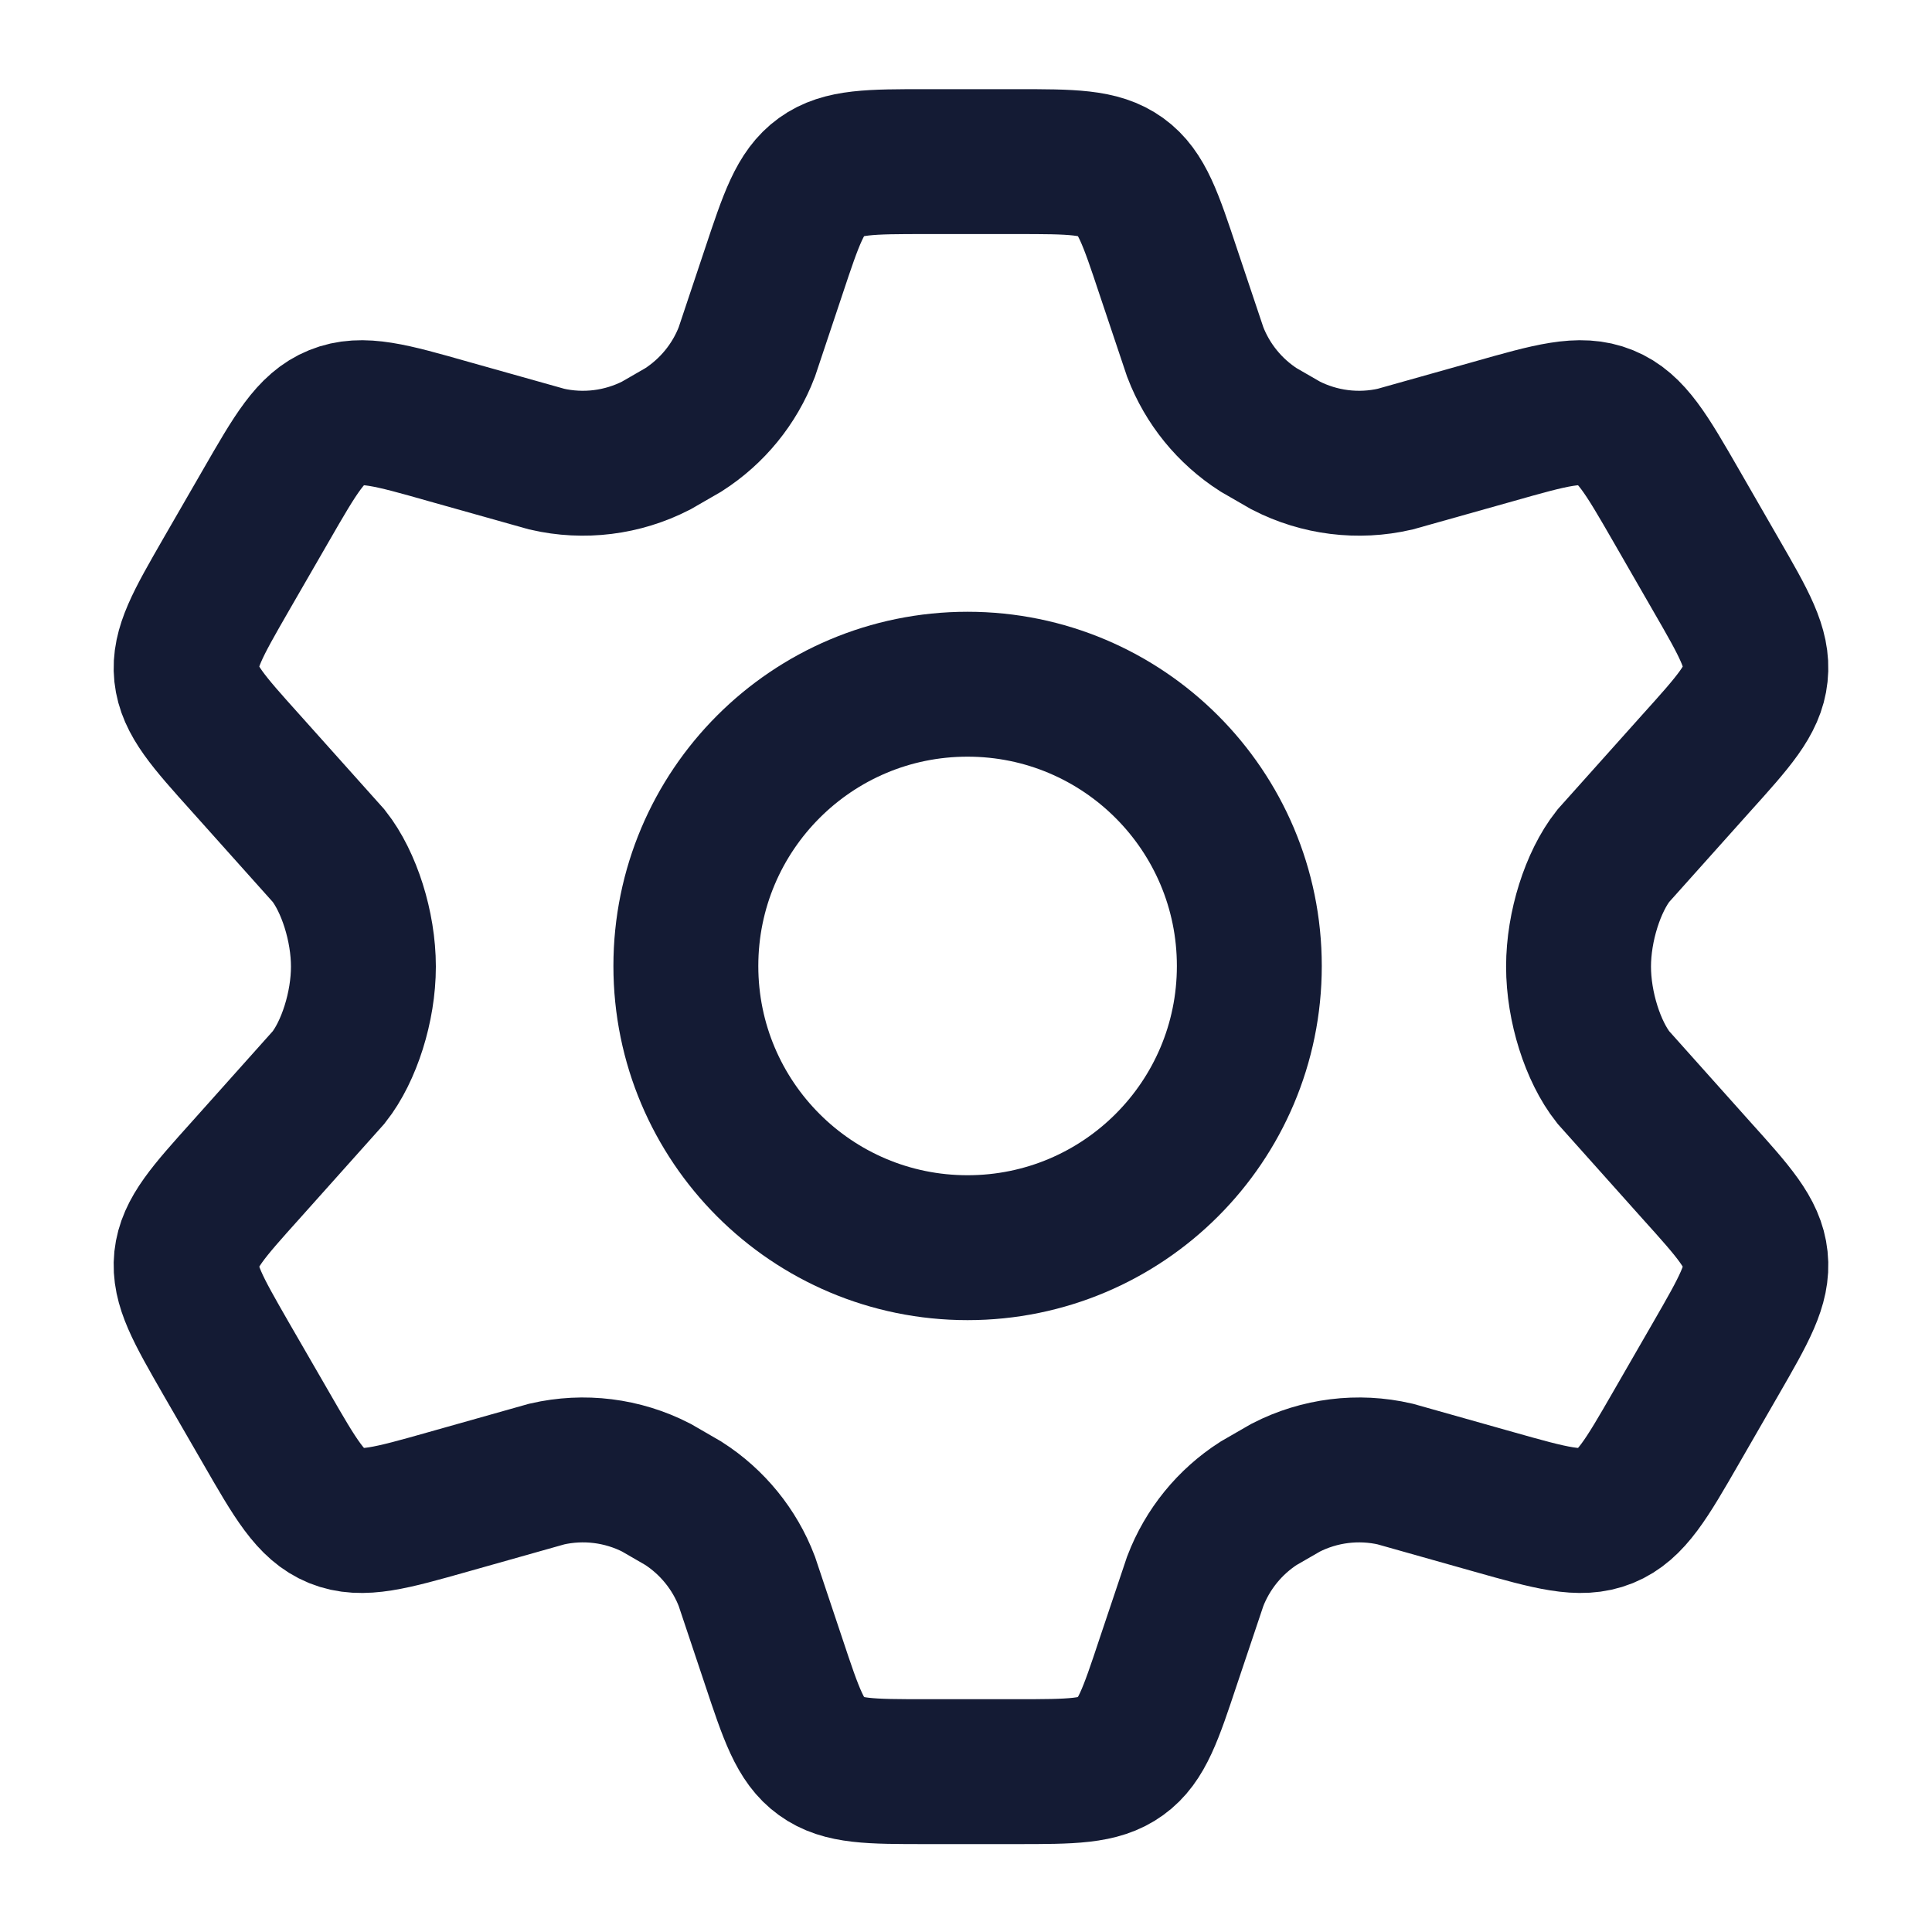 <svg width="20" height="20" viewBox="0 0 20 20" fill="none" xmlns="http://www.w3.org/2000/svg">
<path d="M17.764 5.951L17.353 5.237C17.042 4.697 16.886 4.427 16.622 4.32C16.357 4.212 16.058 4.297 15.459 4.467L14.442 4.753C14.06 4.841 13.659 4.791 13.31 4.612L13.029 4.45C12.73 4.258 12.5 3.976 12.373 3.644L12.094 2.812C11.911 2.262 11.82 1.987 11.602 1.83C11.384 1.673 11.095 1.673 10.516 1.673H9.587C9.009 1.673 8.719 1.673 8.502 1.83C8.284 1.987 8.192 2.262 8.009 2.812L7.731 3.644C7.604 3.976 7.373 4.258 7.074 4.45L6.793 4.612C6.444 4.791 6.043 4.841 5.661 4.753L4.644 4.467C4.046 4.297 3.747 4.212 3.482 4.32C3.217 4.427 3.062 4.697 2.751 5.237L2.339 5.951C2.048 6.457 1.902 6.71 1.93 6.979C1.959 7.249 2.154 7.466 2.544 7.9L3.403 8.86C3.613 9.126 3.762 9.59 3.762 10.006C3.762 10.423 3.613 10.886 3.403 11.152L2.544 12.113C2.154 12.547 1.959 12.764 1.93 13.033C1.902 13.302 2.048 13.555 2.339 14.062L2.751 14.775C3.062 15.315 3.217 15.585 3.482 15.693C3.747 15.8 4.046 15.715 4.644 15.546L5.661 15.259C6.044 15.171 6.445 15.221 6.794 15.4L7.074 15.562C7.373 15.754 7.604 16.037 7.731 16.369L8.009 17.2C8.192 17.75 8.284 18.025 8.502 18.182C8.719 18.34 9.009 18.34 9.587 18.34H10.516C11.095 18.34 11.384 18.34 11.602 18.182C11.82 18.025 11.911 17.75 12.094 17.2L12.373 16.369C12.5 16.037 12.73 15.754 13.029 15.562L13.31 15.4C13.659 15.221 14.06 15.171 14.442 15.259L15.459 15.546C16.058 15.715 16.357 15.8 16.622 15.693C16.886 15.585 17.042 15.315 17.353 14.775L17.353 14.775L17.764 14.062C18.056 13.555 18.202 13.302 18.173 13.033C18.145 12.764 17.95 12.547 17.559 12.113L16.7 11.152C16.49 10.886 16.341 10.423 16.341 10.006C16.341 9.59 16.49 9.126 16.7 8.86L17.559 7.9C17.95 7.466 18.145 7.249 18.173 6.979C18.202 6.71 18.056 6.457 17.764 5.951Z" stroke="#141B34" stroke-width="1.5" stroke-linecap="round"/>
<path d="M12.933 10C12.933 11.611 11.627 12.916 10.016 12.916C8.405 12.916 7.1 11.611 7.1 10C7.1 8.389 8.405 7.083 10.016 7.083C11.627 7.083 12.933 8.389 12.933 10Z" stroke="#141B34" stroke-width="1.5"/>
</svg>
